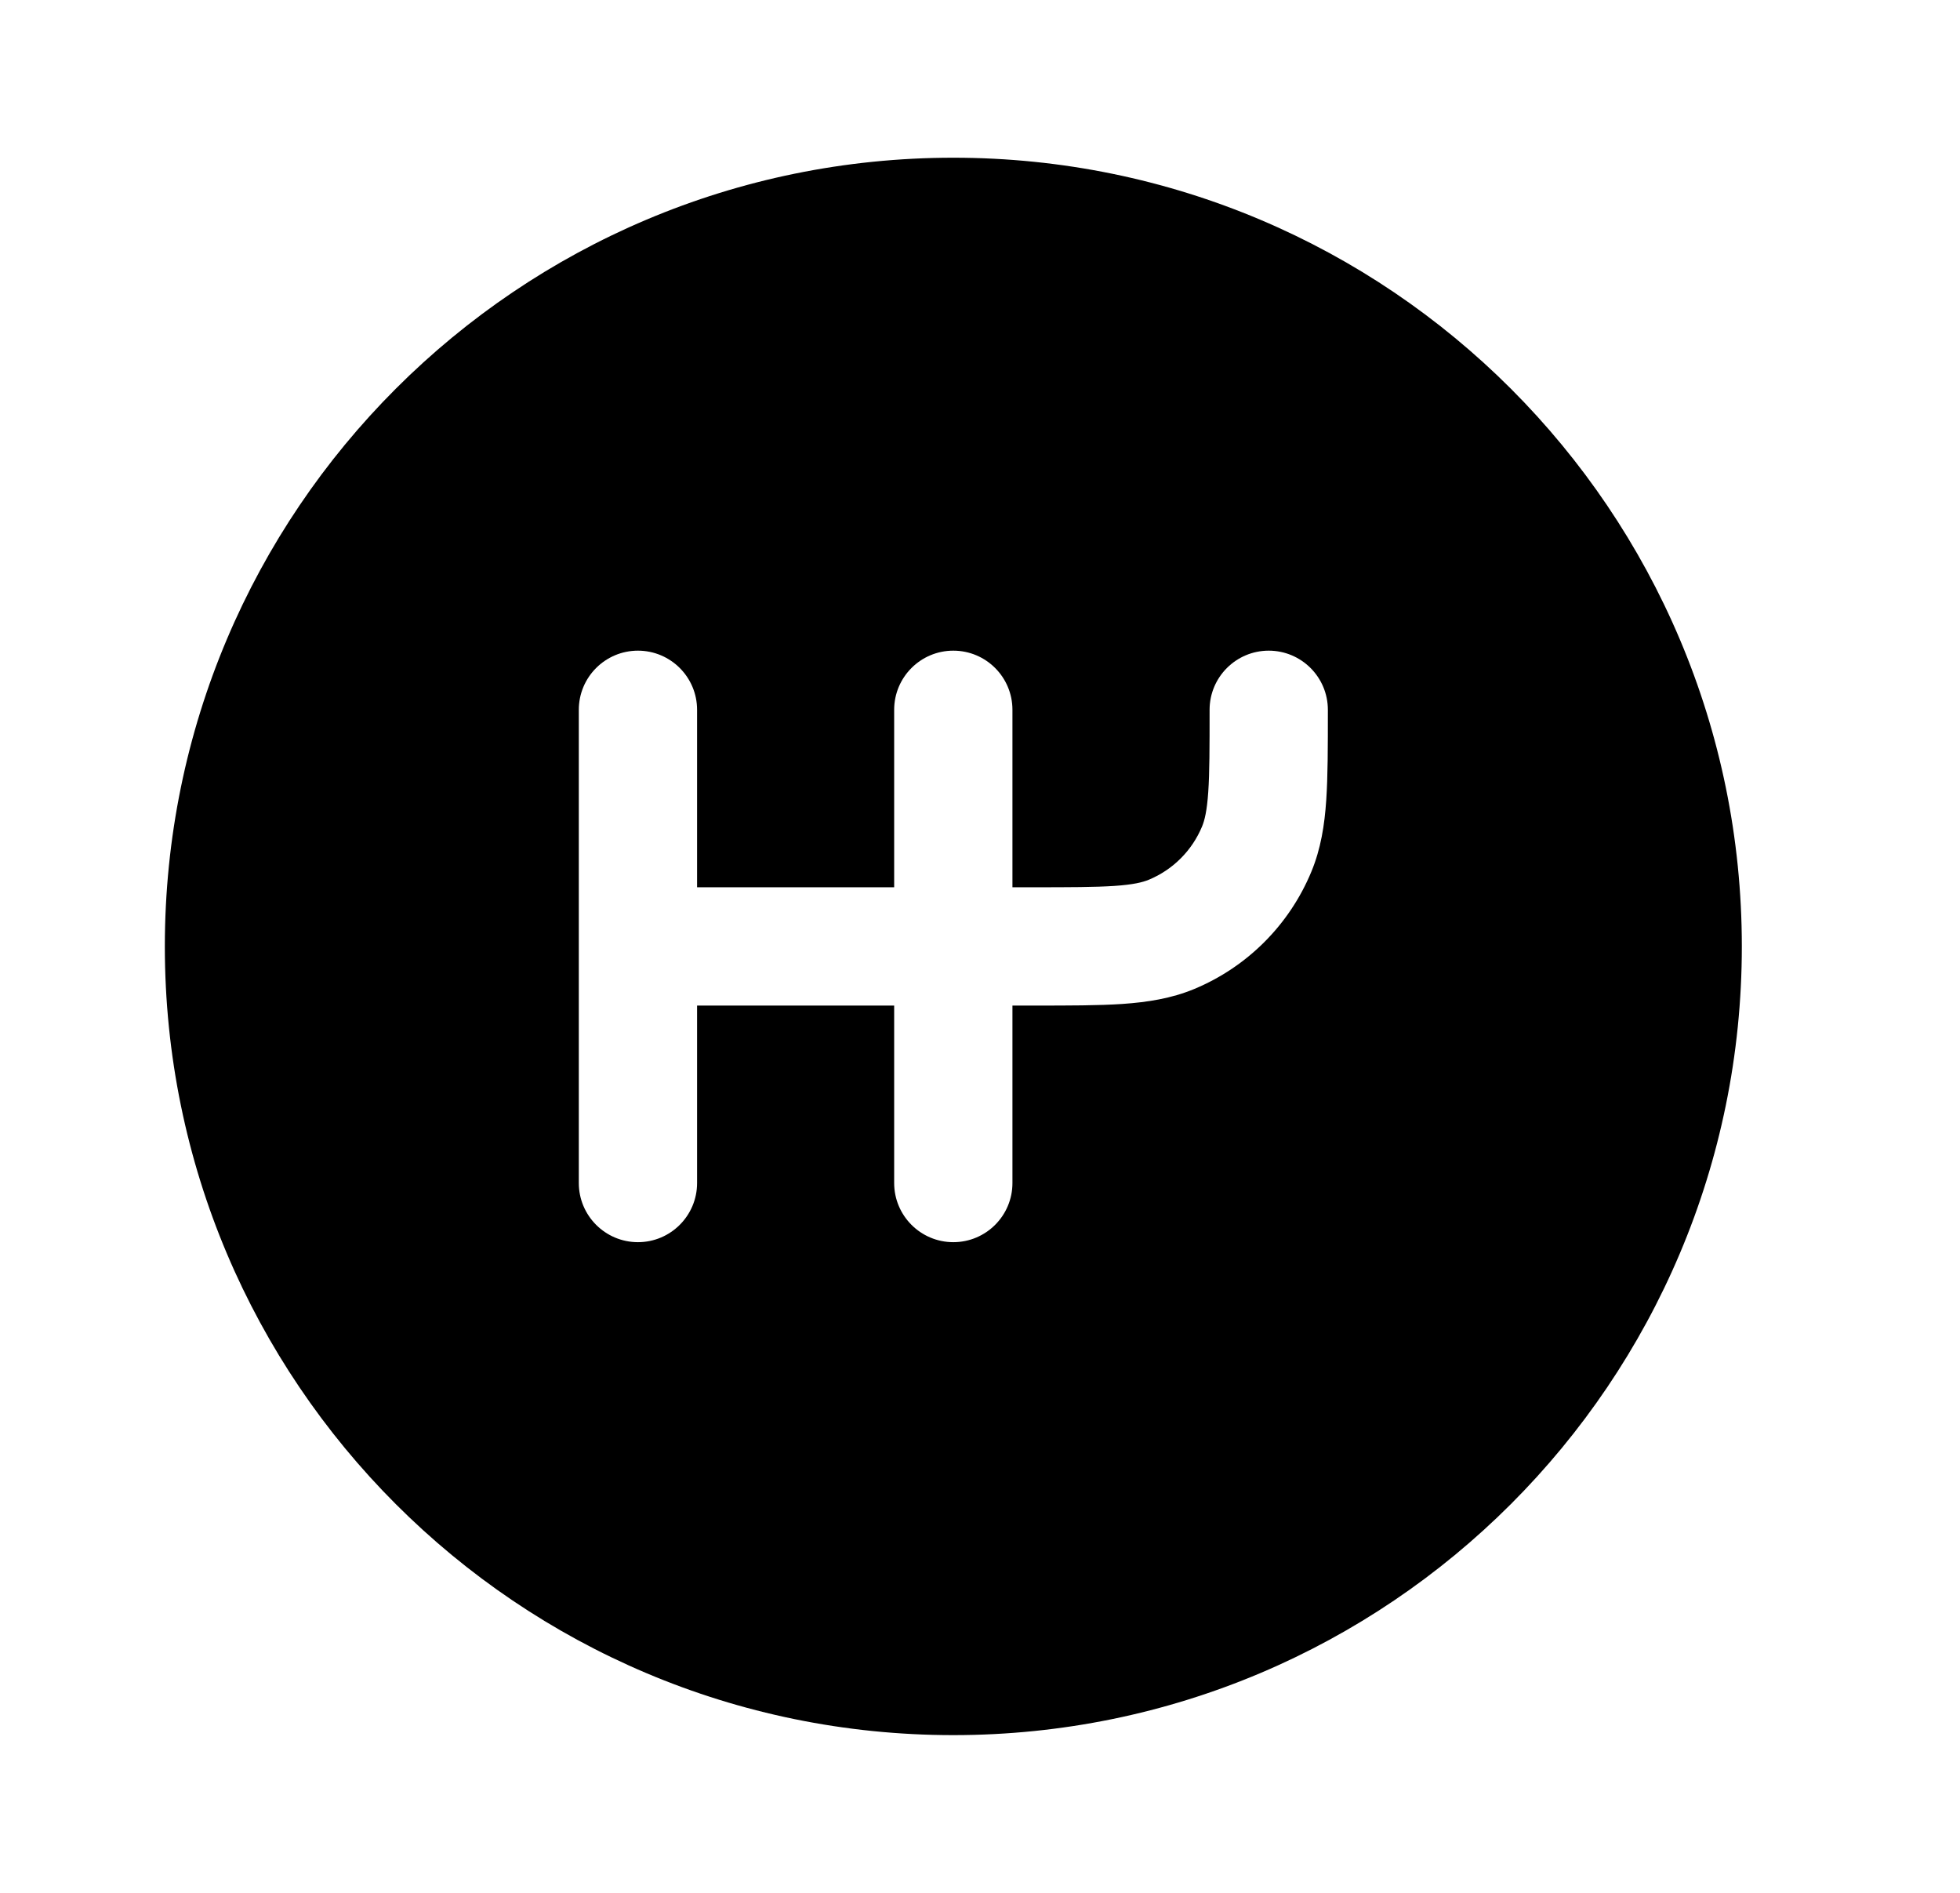 <svg width="29" height="28" viewBox="0 0 29 28" fill="none" xmlns="http://www.w3.org/2000/svg">
<path fill-rule="evenodd" clip-rule="evenodd" d="M25.772 14C25.772 20.443 20.549 25.667 14.105 25.667C7.662 25.667 2.439 20.443 2.439 14C2.439 7.557 7.662 2.333 14.105 2.333C20.549 2.333 25.772 7.557 25.772 14ZM9.439 9.625C9.922 9.625 10.314 10.017 10.314 10.5V13.125H13.23V10.5C13.23 10.017 13.622 9.625 14.105 9.625C14.589 9.625 14.98 10.017 14.98 10.5V13.125H15.272C15.828 13.125 16.201 13.124 16.489 13.105C16.77 13.086 16.907 13.051 16.997 13.014C17.354 12.866 17.638 12.582 17.786 12.225C17.823 12.135 17.858 11.998 17.877 11.717C17.897 11.428 17.897 11.056 17.897 10.5C17.897 10.017 18.289 9.625 18.772 9.625C19.255 9.625 19.647 10.017 19.647 10.5V10.529C19.647 11.048 19.647 11.481 19.623 11.836C19.598 12.206 19.543 12.556 19.403 12.894C19.077 13.681 18.453 14.305 17.667 14.631C17.328 14.771 16.978 14.825 16.608 14.851C16.253 14.875 15.82 14.875 15.302 14.875H14.98V17.5C14.98 17.983 14.589 18.375 14.105 18.375C13.622 18.375 13.23 17.983 13.23 17.5V14.875H10.314V17.5C10.314 17.983 9.922 18.375 9.439 18.375C8.956 18.375 8.564 17.983 8.564 17.5V10.5C8.564 10.017 8.956 9.625 9.439 9.625Z" fill="black"/>
</svg>
